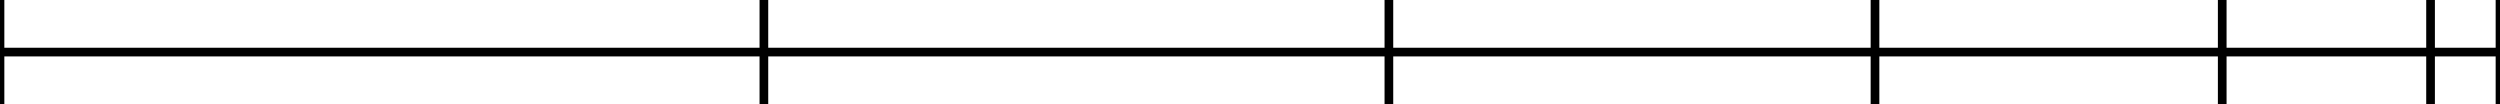 <svg width="576" height="24" viewBox="0 0 576 24" xmlns="http://www.w3.org/2000/svg">
    
    <style>
    .primary {
        fill: none;
        stroke-width: 2px;
        stroke: #000000;
    }
    .secondary {
        fill: none;
        stroke-width: 1px;
        stroke: #000000;
        stroke-miterlimit: 4;
        stroke-dasharray: 1, 2;
        stroke-dashoffset: 0;
    }
    </style>

    <g id="ruler">
        <line class="primary" x1="0" y1="12" x2="576" y2="12" />
        <line class="primary" x1="0.0" y1="0" x2="0.0" y2="24" /><line class="primary" x1="176" y1="0" x2="176" y2="24" /><line class="primary" x1="320" y1="0" x2="320" y2="24" /><line class="primary" x1="432.0" y1="0" x2="432.0" y2="24" /><line class="primary" x1="512.0" y1="0" x2="512.0" y2="24" /><line class="primary" x1="560.0" y1="0" x2="560.0" y2="24" /><line class="primary" x1="576.0" y1="0" x2="576.0" y2="24" />
    </g>
</svg>
